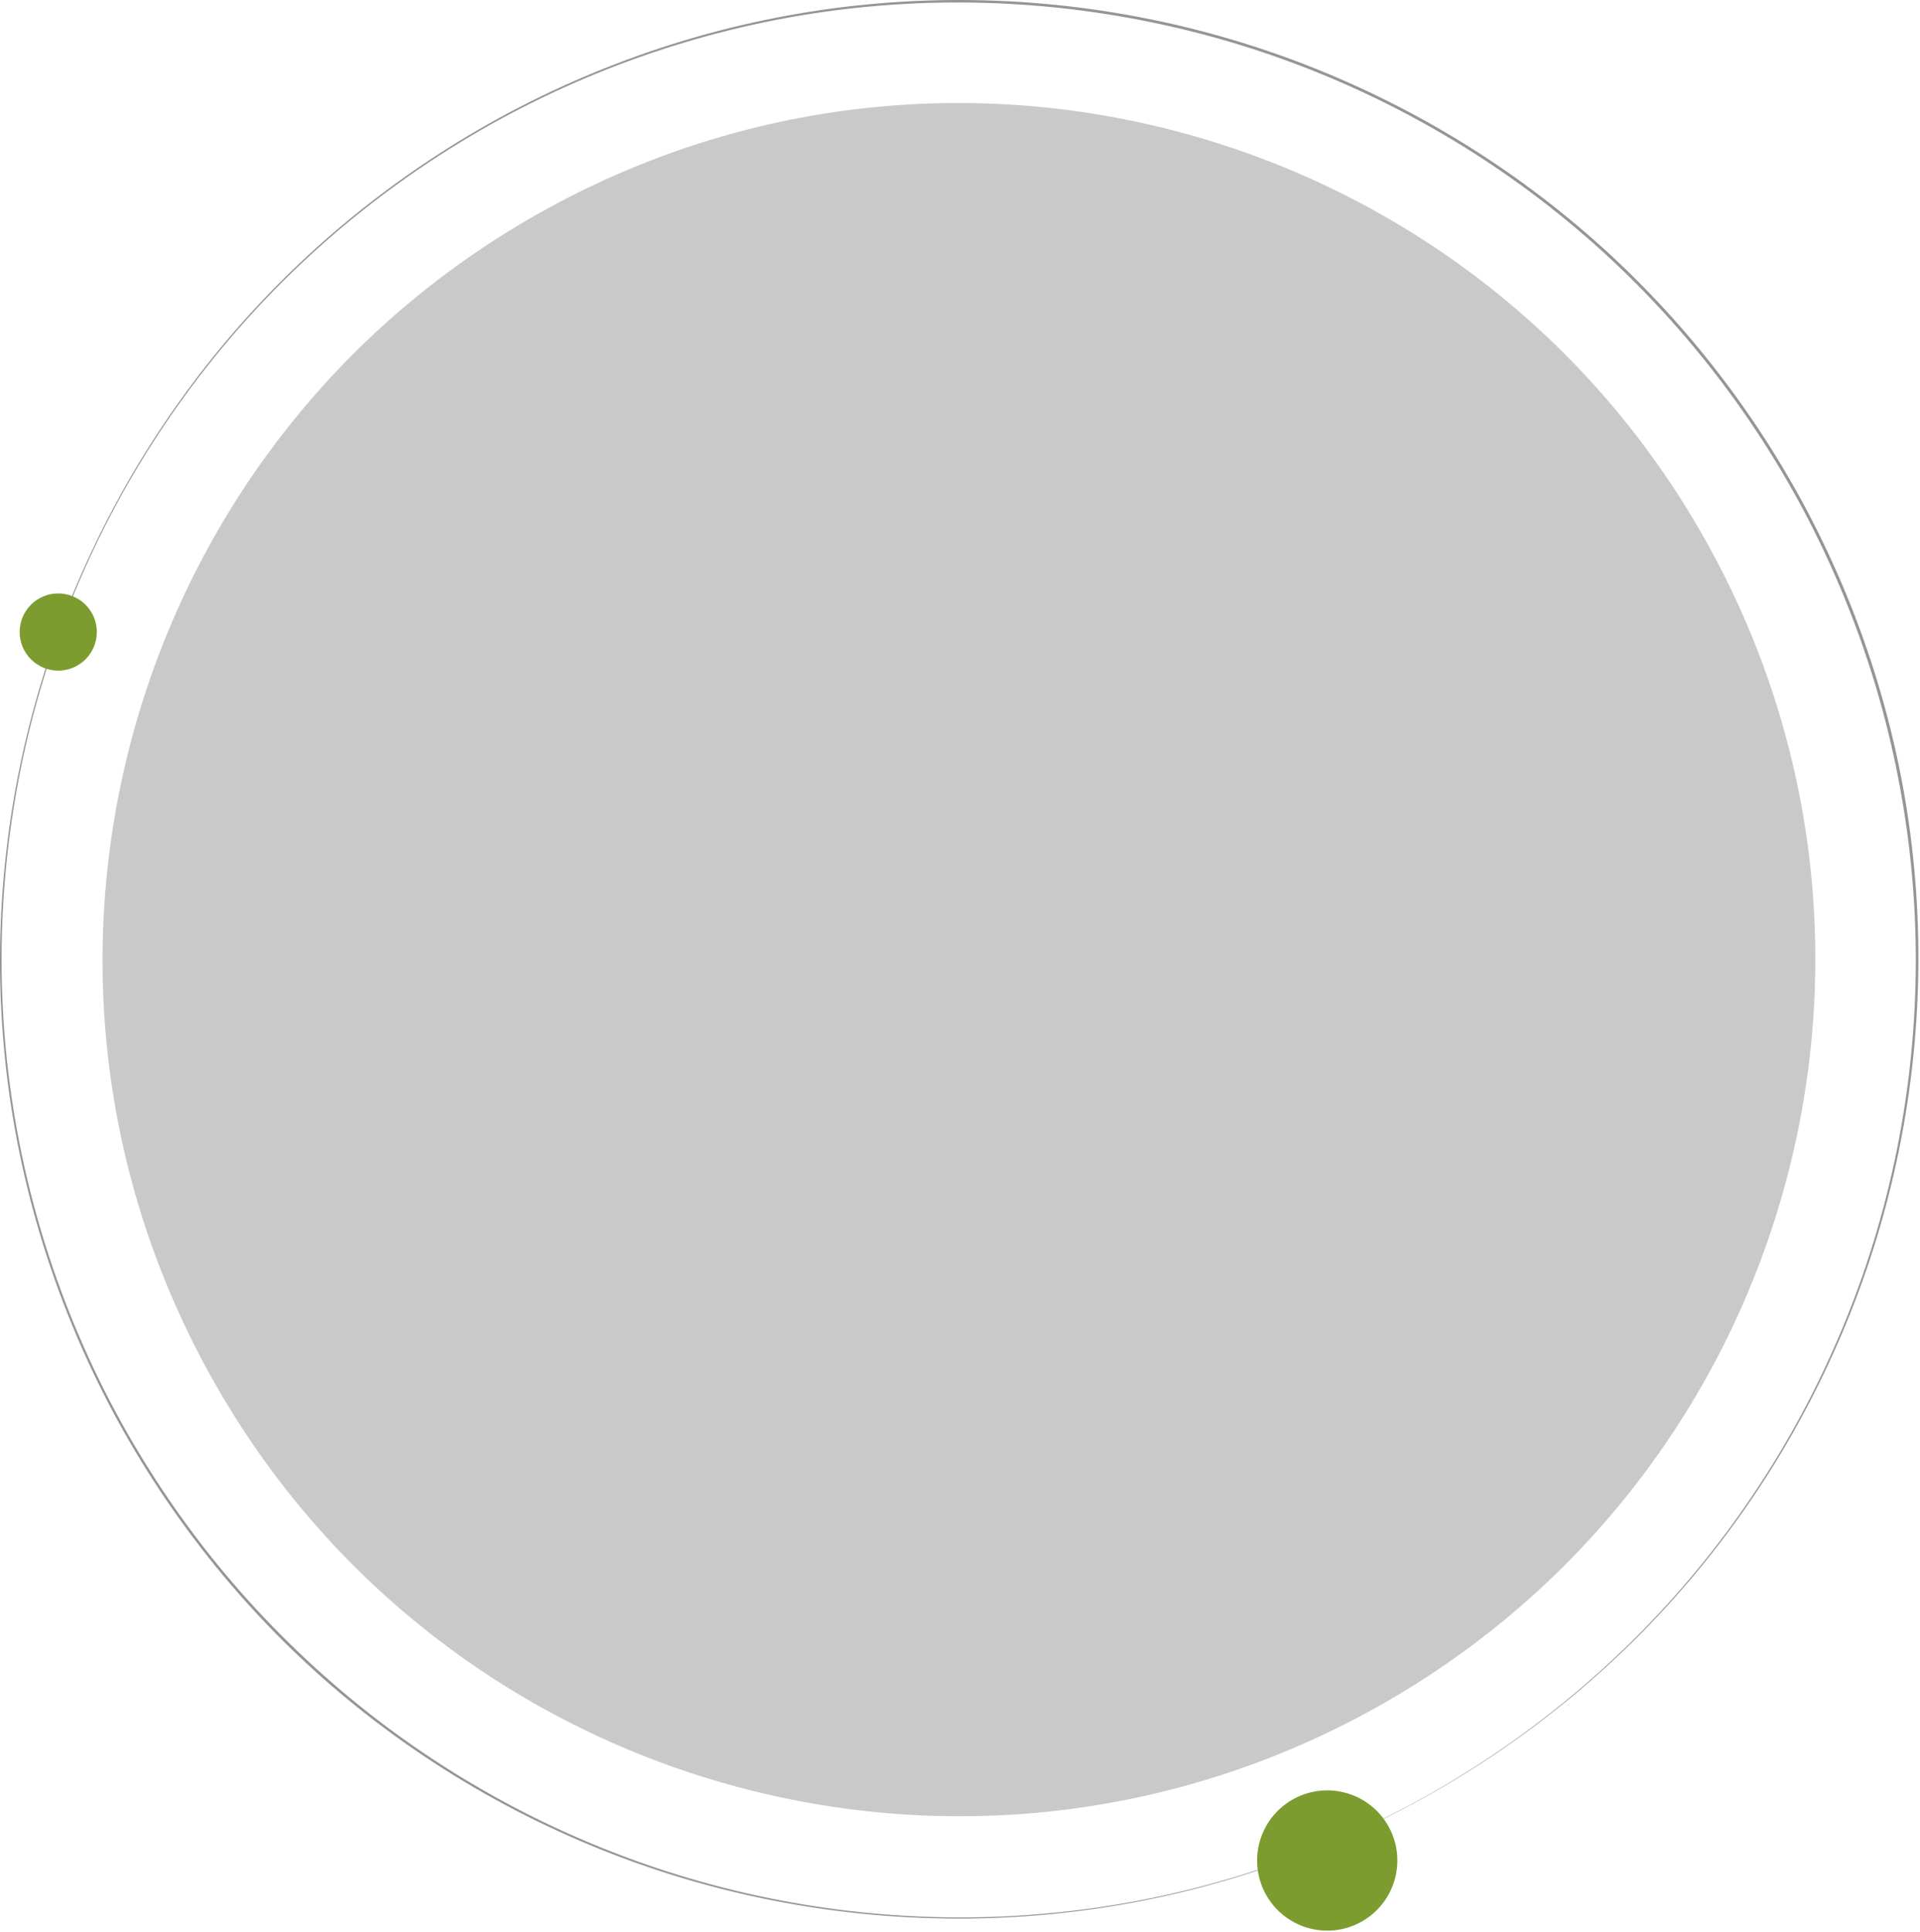 <svg width="850" height="855" viewBox="0 0 850 855" fill="none" xmlns="http://www.w3.org/2000/svg">
<path d="M623.459 799.261C672.453 773.151 716.313 737.443 751.547 694.552C786.839 651.724 813.516 601.865 829.693 548.802C845.865 495.735 851.547 439.505 846.172 384.318C843.49 356.735 838.125 329.406 830.13 302.865C822.136 276.328 811.521 250.578 798.547 226.078C772.531 177.12 736.912 133.266 694.104 98.021C651.354 62.714 601.563 36 548.547 19.755C495.526 3.531 439.328 -2.276 384.115 2.979C328.891 8.156 274.781 24.5 225.75 50.459C176.745 76.474 132.839 112.094 97.542 154.922C79.875 176.313 64.328 199.459 51.182 223.891C38.026 248.323 27.344 274.084 19.219 300.61C3.011 353.688 -2.698 409.943 2.656 465.162C7.927 520.396 24.354 574.474 50.391 623.448C63.443 647.912 78.849 671.125 96.38 692.604C113.912 714.078 133.563 733.813 154.917 751.49C197.646 786.839 247.422 813.61 300.453 829.917C353.485 846.214 409.729 852.026 464.979 846.766C520.24 841.589 574.391 825.24 623.459 799.261ZM623.521 799.38C574.485 825.458 520.334 841.922 465.021 847.214C409.724 852.578 353.391 846.87 300.224 830.662C247.068 814.438 197.115 787.714 154.198 752.36C111.214 717.073 75.573 673.011 49.495 623.922C23.474 574.797 7.084 520.578 1.891 465.235C-3.385 409.906 2.427 353.578 18.735 300.464C35.078 247.365 61.792 197.464 97.136 154.589C132.427 111.667 176.349 75.933 225.406 49.818C274.474 23.724 328.667 7.25 384.016 1.959C439.349 -3.411 495.735 2.302 548.901 18.589C602.078 34.87 652.016 61.651 694.906 97.047C737.849 132.391 773.589 176.37 799.698 225.469C825.75 274.594 842.255 328.818 847.417 384.203C852.667 439.563 846.828 495.917 830.49 549.042C814.136 602.167 787.318 652.037 751.906 694.849C716.552 737.714 672.584 773.36 623.521 799.38Z" fill="#959595"/>
<path d="M17.771 264.646C9.437 269.073 6.271 279.417 10.698 287.75C15.125 296.084 25.469 299.25 33.797 294.823C42.13 290.396 45.297 280.052 40.87 271.724C36.448 263.391 26.104 260.224 17.771 264.646ZM602.14 850.87C587 858.912 568.208 853.156 560.167 838.016C552.125 822.875 557.88 804.084 573.021 796.042C588.161 788 606.953 793.755 614.995 808.896C623.036 824.037 617.281 842.828 602.14 850.87Z" fill="#7C9C30"/>
<path d="M602.338 759.5C417.448 857.703 187.958 787.427 89.76 602.537C-8.438 417.646 61.838 188.156 246.729 89.959C431.614 -8.239 661.104 62.037 759.302 246.922C857.505 431.813 787.229 661.302 602.338 759.5Z" fill="#C9C9C9"/>
</svg>
